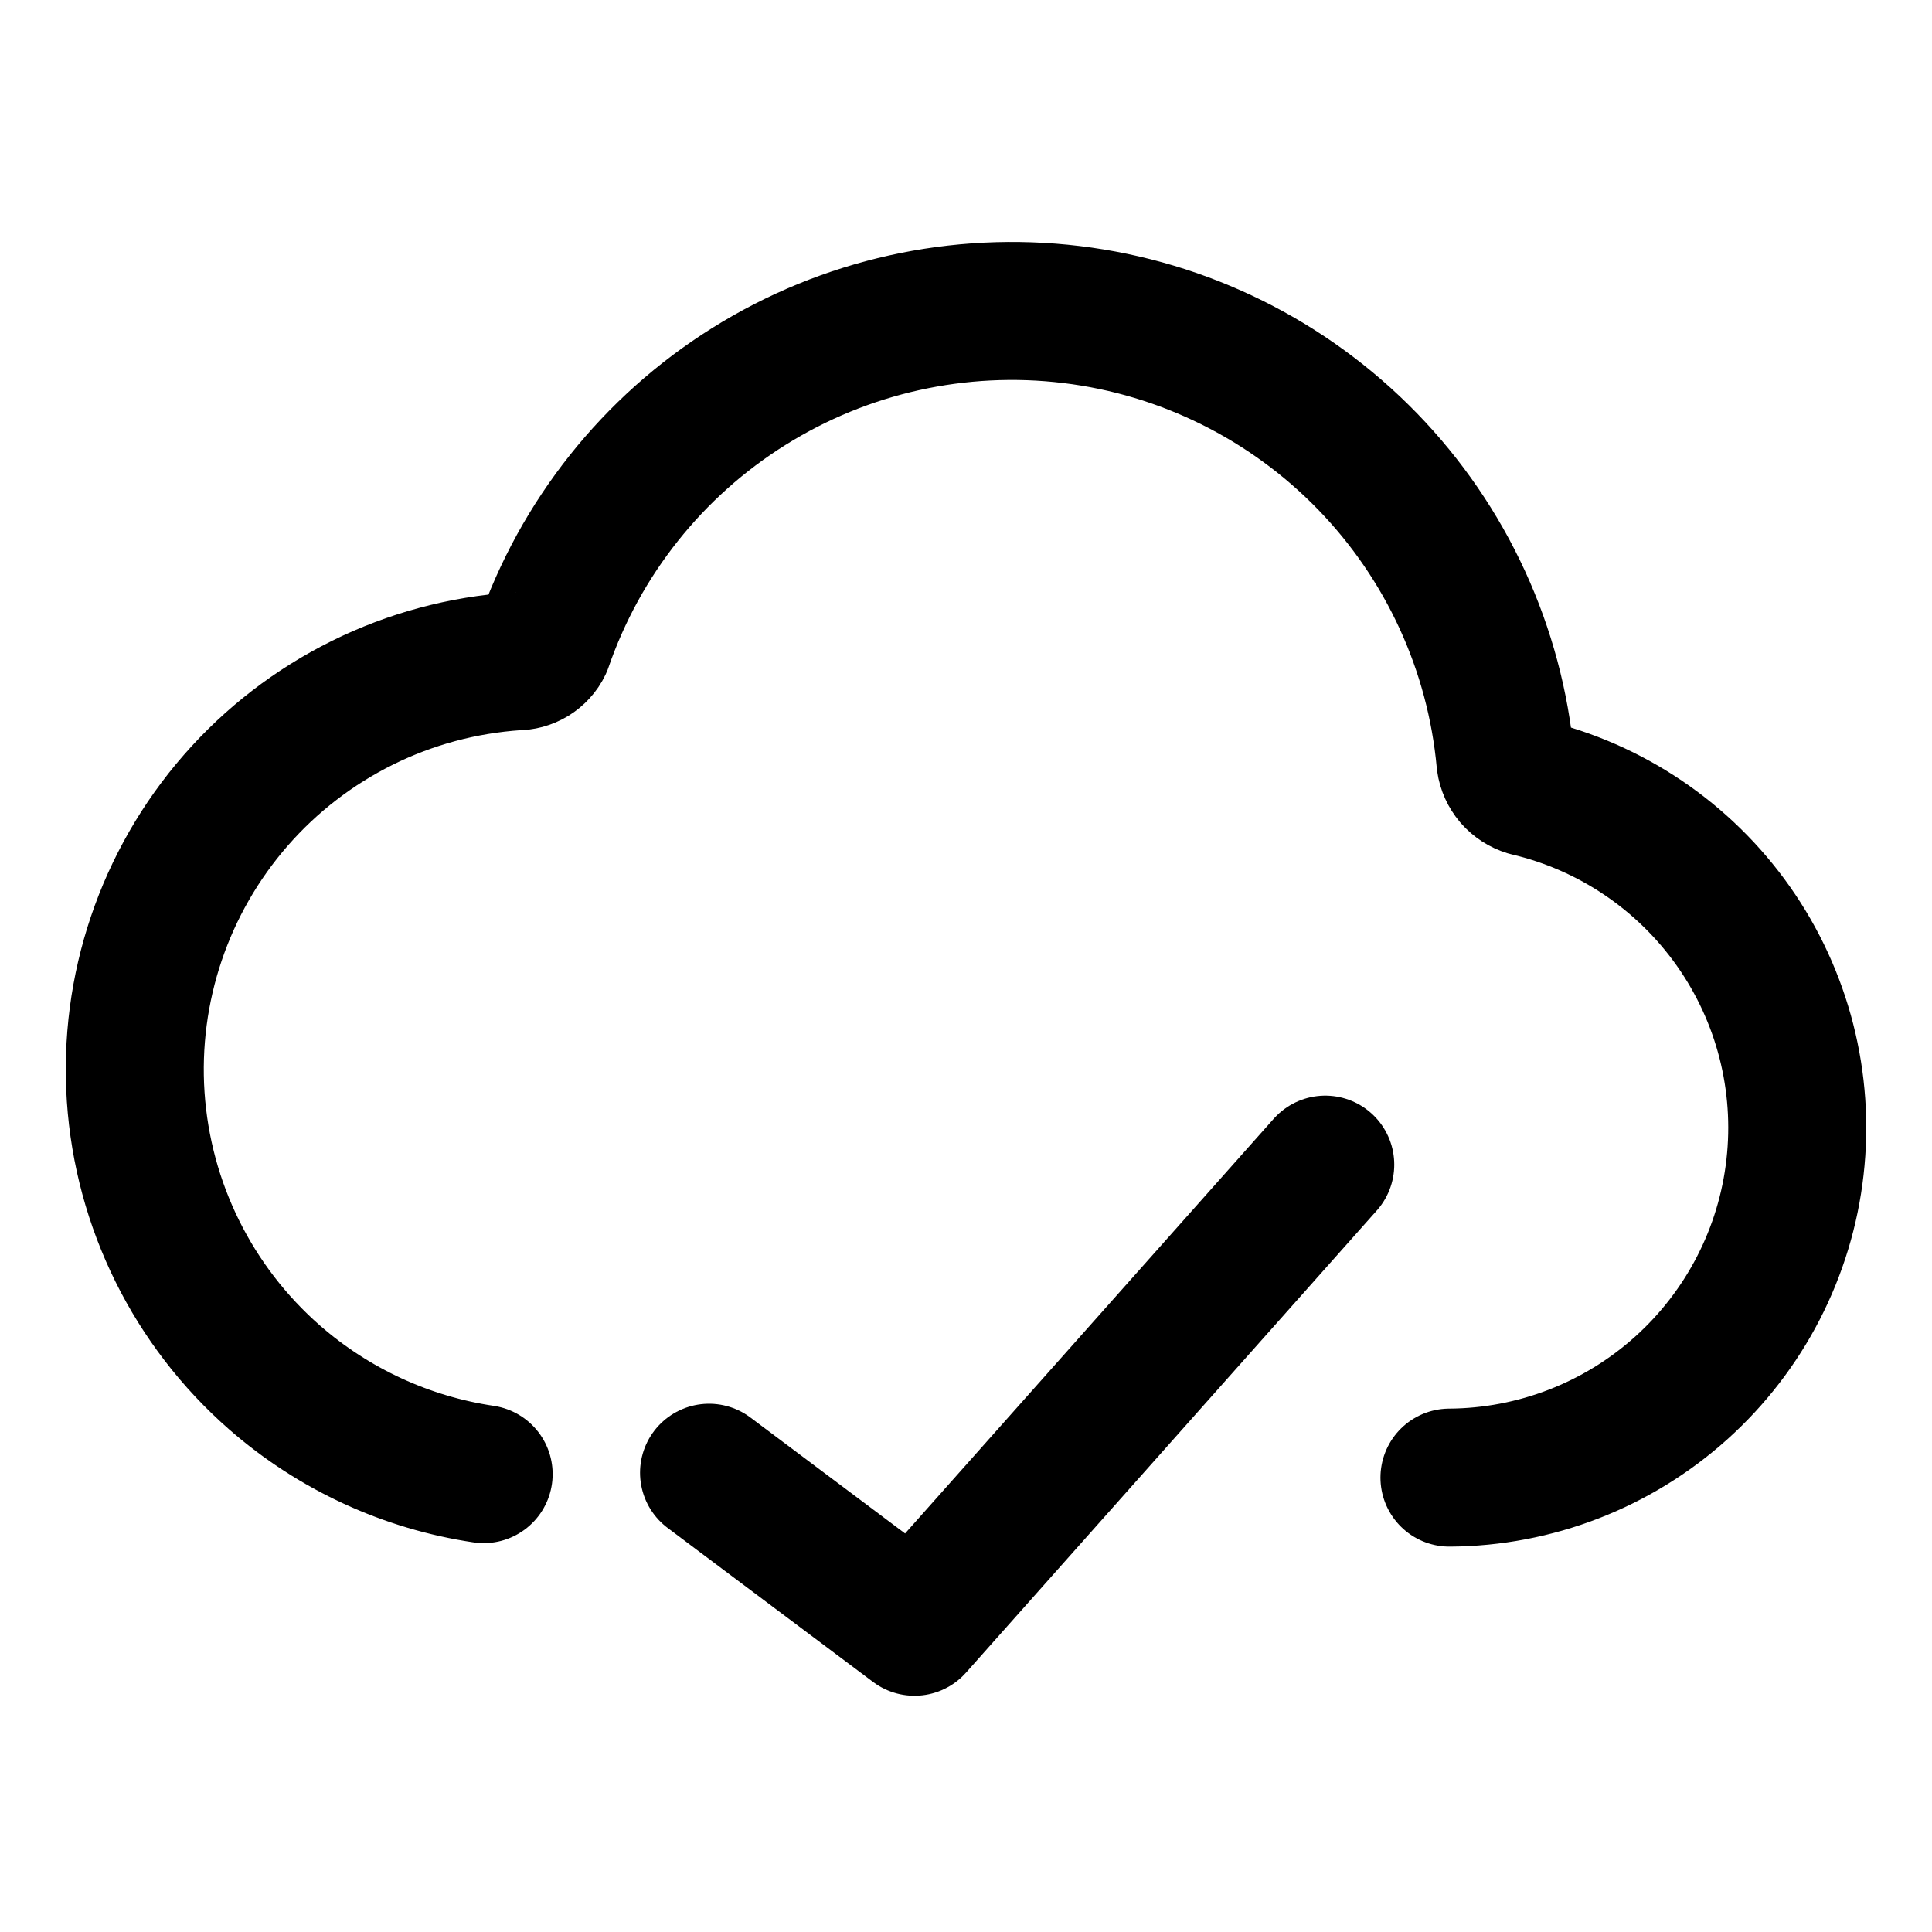 <svg width="21" height="21" viewBox="0 0 21 21" fill="none" xmlns="http://www.w3.org/2000/svg">
<path d="M14.405 12.659L9.94 17.682L7.707 16.008" stroke="black" stroke-width="1.5" stroke-linecap="round" stroke-linejoin="round"/>
<path d="M15.755 16.061C16.686 16.056 17.582 15.709 18.274 15.087C18.966 14.465 19.407 13.611 19.511 12.686C19.616 11.761 19.378 10.83 18.842 10.069C18.306 9.308 17.51 8.77 16.604 8.557C16.542 8.538 16.486 8.502 16.443 8.453C16.401 8.403 16.373 8.343 16.364 8.278C16.252 7.051 15.722 5.899 14.864 5.015C14.005 4.131 12.87 3.567 11.647 3.419C10.423 3.271 9.186 3.546 8.141 4.2C7.096 4.853 6.307 5.845 5.905 7.01C5.879 7.065 5.837 7.11 5.785 7.142C5.734 7.173 5.674 7.189 5.614 7.188C5.031 7.227 4.462 7.38 3.939 7.639C3.415 7.899 2.948 8.258 2.564 8.698C1.788 9.586 1.396 10.746 1.475 11.922C1.554 13.099 2.097 14.196 2.985 14.973C3.631 15.537 4.421 15.899 5.257 16.023" stroke="black" stroke-width="1.5" stroke-linecap="round" stroke-linejoin="round"/>
</svg>
